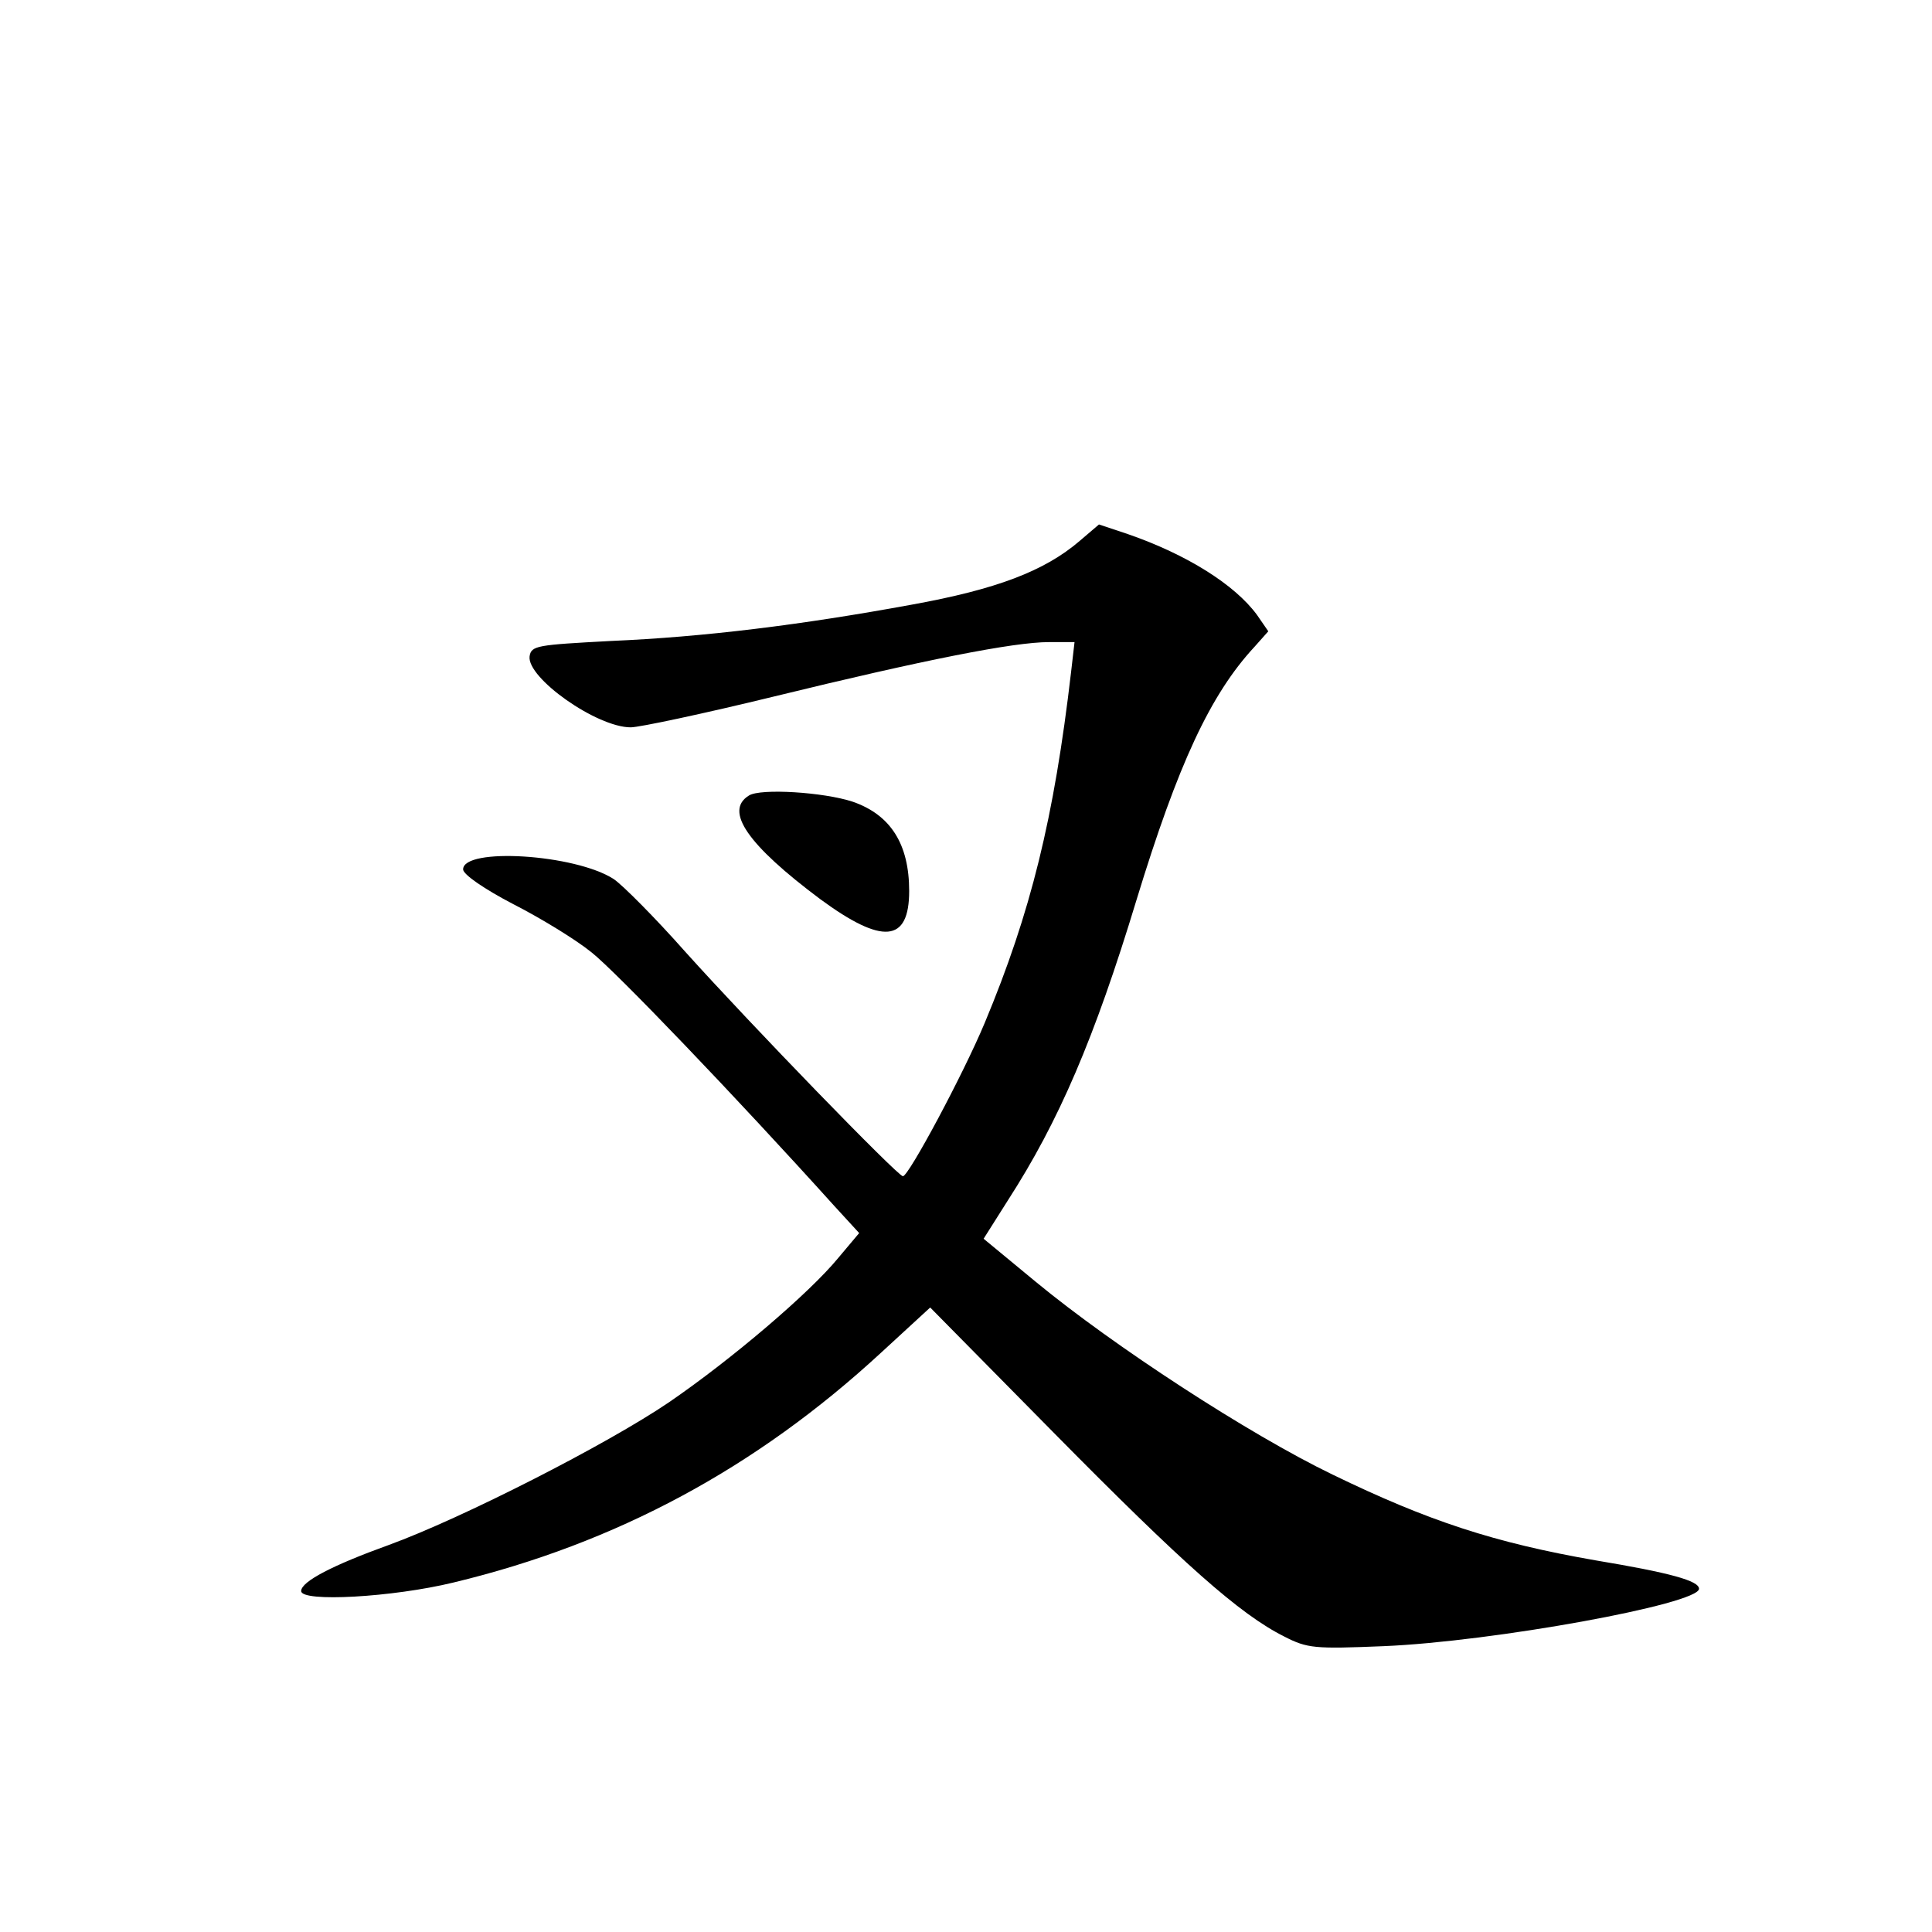 <?xml version="1.0" standalone="no"?>
<!DOCTYPE svg PUBLIC "-//W3C//DTD SVG 20010904//EN"
 "http://www.w3.org/TR/2001/REC-SVG-20010904/DTD/svg10.dtd">
<svg version="1.0" xmlns="http://www.w3.org/2000/svg"
 width="340pt" height="340pt" viewBox="0 0 340 340"
 preserveAspectRatio="xMidYMid meet">
<g transform="translate(0,340) scale(0.1,-0.1)"
fill="#000000" stroke="none">
<path d="M1900 2448 c-62 -53 -146 -85 -295 -112 -196 -36 -367 -57 -530 -64
-130 -7 -140 -8 -143 -27 -5 -38 118 -125 178 -125 15 0 128 24 251 54 266 65
423 96 485 96 l45 0 -6 -52 c-30 -258 -71 -424 -152 -618 -38 -91 -134 -270
-144 -270 -9 0 -267 266 -383 395 -54 61 -111 118 -126 128 -68 44 -265 56
-265 17 0 -9 38 -35 88 -61 49 -25 111 -63 138 -85 42 -33 253 -253 427 -446
l44 -48 -37 -44 c-50 -61 -187 -178 -298 -254 -109 -74 -364 -204 -493 -251
-97 -35 -154 -64 -154 -81 0 -20 161 -11 268 15 287 69 533 202 752 404 l87
80 219 -222 c226 -229 326 -318 404 -357 41 -21 53 -22 175 -17 192 8 555 74
555 101 0 14 -50 28 -182 50 -178 31 -294 69 -463 151 -147 71 -385 226 -522
339 l-92 76 43 68 c89 138 152 284 226 528 73 239 130 362 208 446 l24 27 -20
29 c-39 53 -123 106 -227 142 l-51 17 -34 -29z"/>
<path d="M1318 2000 c-44 -27 -2 -87 125 -182 110 -81 157 -77 157 14 0 83
-33 134 -99 157 -51 17 -163 24 -183 11z"/>
</g>
</svg>

